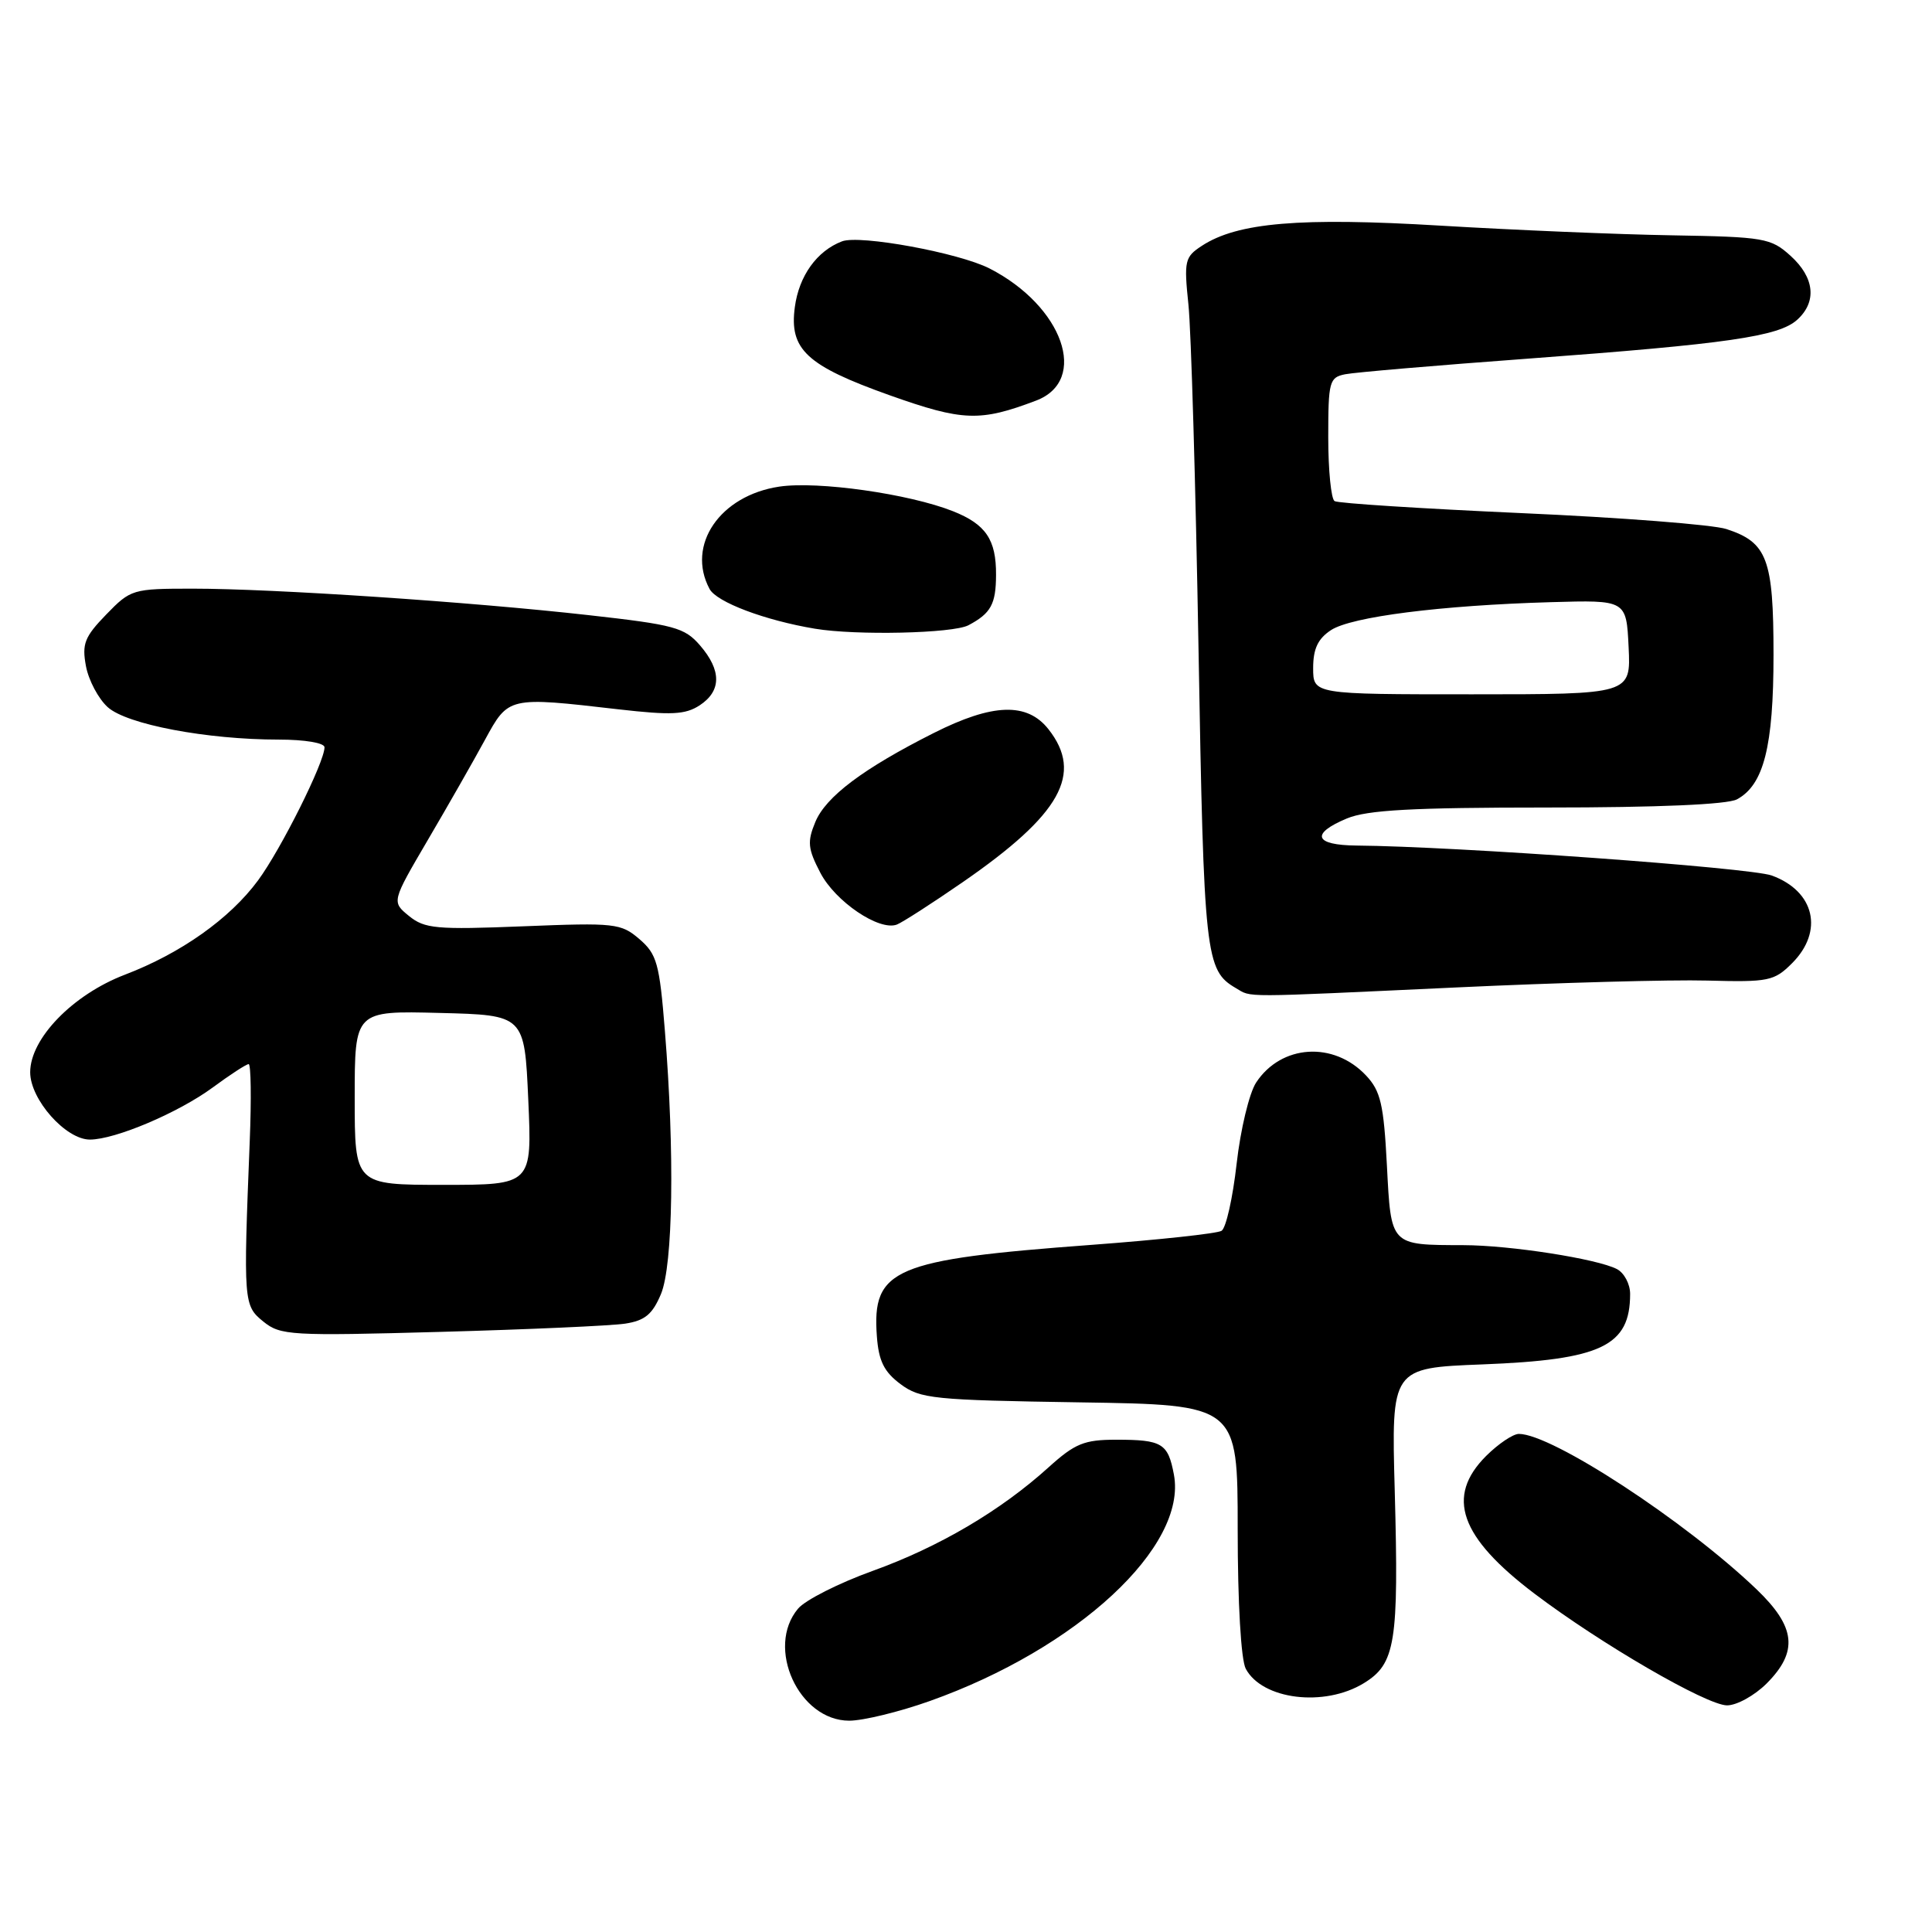 <?xml version="1.0" encoding="UTF-8" standalone="no"?>
<!DOCTYPE svg PUBLIC "-//W3C//DTD SVG 1.1//EN" "http://www.w3.org/Graphics/SVG/1.1/DTD/svg11.dtd" >
<svg xmlns="http://www.w3.org/2000/svg" xmlns:xlink="http://www.w3.org/1999/xlink" version="1.1" viewBox="0 0 256 256">
 <g >
 <path fill="currentColor"
d=" M 123.19 225.40 C 142.75 218.45 157.33 204.93 155.55 195.40 C 154.77 191.24 154.00 190.77 147.91 190.77 C 143.66 190.77 142.45 191.26 138.94 194.43 C 132.56 200.20 124.41 204.99 115.61 208.16 C 111.15 209.77 106.71 212.01 105.75 213.15 C 101.41 218.29 105.84 228.00 112.53 228.00 C 114.37 228.00 119.17 226.83 123.19 225.40 Z  M 234.08 223.08 C 238.31 218.84 237.96 215.58 232.74 210.58 C 223.29 201.54 205.64 190.00 201.26 190.00 C 200.48 190.00 198.53 191.32 196.92 192.92 C 191.53 198.31 193.42 203.67 203.33 211.17 C 212.12 217.82 226.09 225.93 228.83 225.97 C 230.11 225.98 232.47 224.68 234.08 223.08 Z  M 180.70 223.04 C 184.91 220.47 185.36 217.70 184.81 197.54 C 184.36 181.26 184.36 181.26 196.43 180.79 C 212.21 180.18 216.00 178.36 216.00 171.45 C 216.00 170.14 215.21 168.66 214.25 168.16 C 211.64 166.80 200.09 165.00 193.92 164.99 C 184.16 164.96 184.33 165.14 183.77 154.38 C 183.35 146.33 182.94 144.56 181.01 142.51 C 176.72 137.94 169.76 138.39 166.44 143.45 C 165.53 144.84 164.37 149.68 163.86 154.20 C 163.35 158.72 162.46 162.72 161.86 163.09 C 161.27 163.45 153.52 164.29 144.64 164.95 C 118.39 166.90 115.53 168.12 116.19 177.07 C 116.43 180.34 117.14 181.77 119.32 183.40 C 121.94 185.35 123.65 185.52 143.07 185.82 C 164.00 186.14 164.00 186.14 164.00 202.64 C 164.00 212.40 164.44 219.94 165.07 221.12 C 167.26 225.22 175.47 226.23 180.70 223.04 Z  M 82.83 175.39 C 85.45 174.99 86.45 174.16 87.58 171.47 C 89.18 167.63 89.41 152.74 88.10 136.58 C 87.39 127.66 87.04 126.43 84.73 124.44 C 82.28 122.34 81.51 122.25 69.33 122.74 C 57.80 123.20 56.27 123.06 54.19 121.37 C 51.89 119.49 51.89 119.49 56.69 111.30 C 59.34 106.79 62.74 100.83 64.25 98.05 C 67.39 92.29 67.31 92.30 81.96 93.99 C 88.97 94.79 90.80 94.70 92.71 93.46 C 95.61 91.55 95.62 88.83 92.75 85.51 C 90.71 83.15 89.35 82.78 78.00 81.51 C 62.25 79.74 36.19 78.00 25.54 78.00 C 17.57 78.00 17.32 78.08 14.07 81.43 C 11.20 84.39 10.84 85.32 11.39 88.27 C 11.74 90.14 13.04 92.59 14.27 93.70 C 16.80 95.99 27.41 98.00 36.94 98.00 C 40.40 98.00 43.00 98.44 43.00 99.02 C 43.00 100.99 37.23 112.54 34.19 116.66 C 30.45 121.73 23.97 126.32 16.53 129.16 C 9.64 131.80 4.00 137.61 4.00 142.08 C 4.00 145.69 8.71 151.00 11.91 151.00 C 15.26 151.00 23.62 147.45 28.17 144.11 C 30.49 142.40 32.64 141.00 32.95 141.00 C 33.25 141.00 33.32 145.61 33.09 151.25 C 32.24 172.59 32.27 172.99 34.90 175.12 C 37.16 176.95 38.51 177.03 58.40 176.48 C 70.01 176.16 81.00 175.67 82.83 175.39 Z  M 193.00 130.84 C 206.47 130.21 221.42 129.80 226.21 129.93 C 234.36 130.15 235.09 130.00 237.46 127.63 C 241.69 123.40 240.46 118.09 234.77 116.01 C 231.91 114.97 192.92 112.15 179.75 112.04 C 174.15 111.99 173.61 110.48 178.47 108.45 C 181.16 107.33 187.13 107.00 205.03 107.00 C 219.67 107.00 228.87 106.60 230.15 105.92 C 233.71 104.01 235.00 98.92 235.00 86.75 C 235.00 74.07 234.17 71.86 228.75 70.10 C 226.96 69.52 214.74 68.57 201.59 67.99 C 188.44 67.40 177.30 66.69 176.84 66.40 C 176.38 66.12 176.00 62.32 176.00 57.96 C 176.00 50.54 176.14 50.01 178.25 49.59 C 179.49 49.34 190.40 48.41 202.50 47.52 C 228.89 45.57 235.69 44.59 238.14 42.37 C 240.78 39.98 240.44 36.77 237.25 33.89 C 234.65 31.54 233.78 31.39 221.50 31.18 C 214.35 31.06 200.58 30.48 190.90 29.90 C 172.27 28.78 163.96 29.48 159.24 32.58 C 156.99 34.05 156.87 34.56 157.47 40.33 C 157.83 43.72 158.43 64.28 158.81 86.00 C 159.52 126.77 159.72 128.57 163.76 130.93 C 165.93 132.19 163.92 132.19 193.00 130.84 Z  M 127.61 116.86 C 140.56 107.91 143.57 102.53 138.93 96.63 C 136.10 93.04 131.56 93.18 123.72 97.13 C 114.38 101.84 109.42 105.56 108.03 108.93 C 106.95 111.53 107.04 112.46 108.69 115.63 C 110.67 119.46 116.50 123.40 118.84 122.51 C 119.58 122.22 123.53 119.68 127.61 116.86 Z  M 128.32 82.85 C 131.29 81.28 131.97 80.06 131.98 76.18 C 132.01 71.51 130.63 69.47 126.28 67.74 C 120.45 65.43 108.37 63.72 103.26 64.48 C 95.39 65.66 90.91 72.23 94.02 78.04 C 94.96 79.79 101.35 82.20 108.00 83.31 C 113.47 84.22 126.26 83.93 128.32 82.85 Z  M 137.29 53.08 C 144.32 50.41 140.86 40.57 131.13 35.58 C 127.08 33.50 113.92 31.08 111.57 31.98 C 108.24 33.25 105.87 36.56 105.32 40.69 C 104.56 46.31 106.87 48.45 117.90 52.38 C 127.59 55.82 129.86 55.90 137.29 53.08 Z  M 47.00 145.47 C 47.00 133.93 47.00 133.93 58.25 134.22 C 69.50 134.50 69.50 134.50 70.00 145.75 C 70.50 157.00 70.50 157.00 58.75 157.00 C 47.00 157.00 47.00 157.00 47.00 145.47 Z  M 174.00 88.52 C 174.00 85.97 174.63 84.63 176.37 83.49 C 179.08 81.72 190.92 80.21 205.50 79.79 C 215.50 79.50 215.50 79.50 215.80 85.75 C 216.10 92.00 216.10 92.00 195.05 92.00 C 174.00 92.00 174.00 92.00 174.00 88.52 Z "/>
</g>
</svg>
